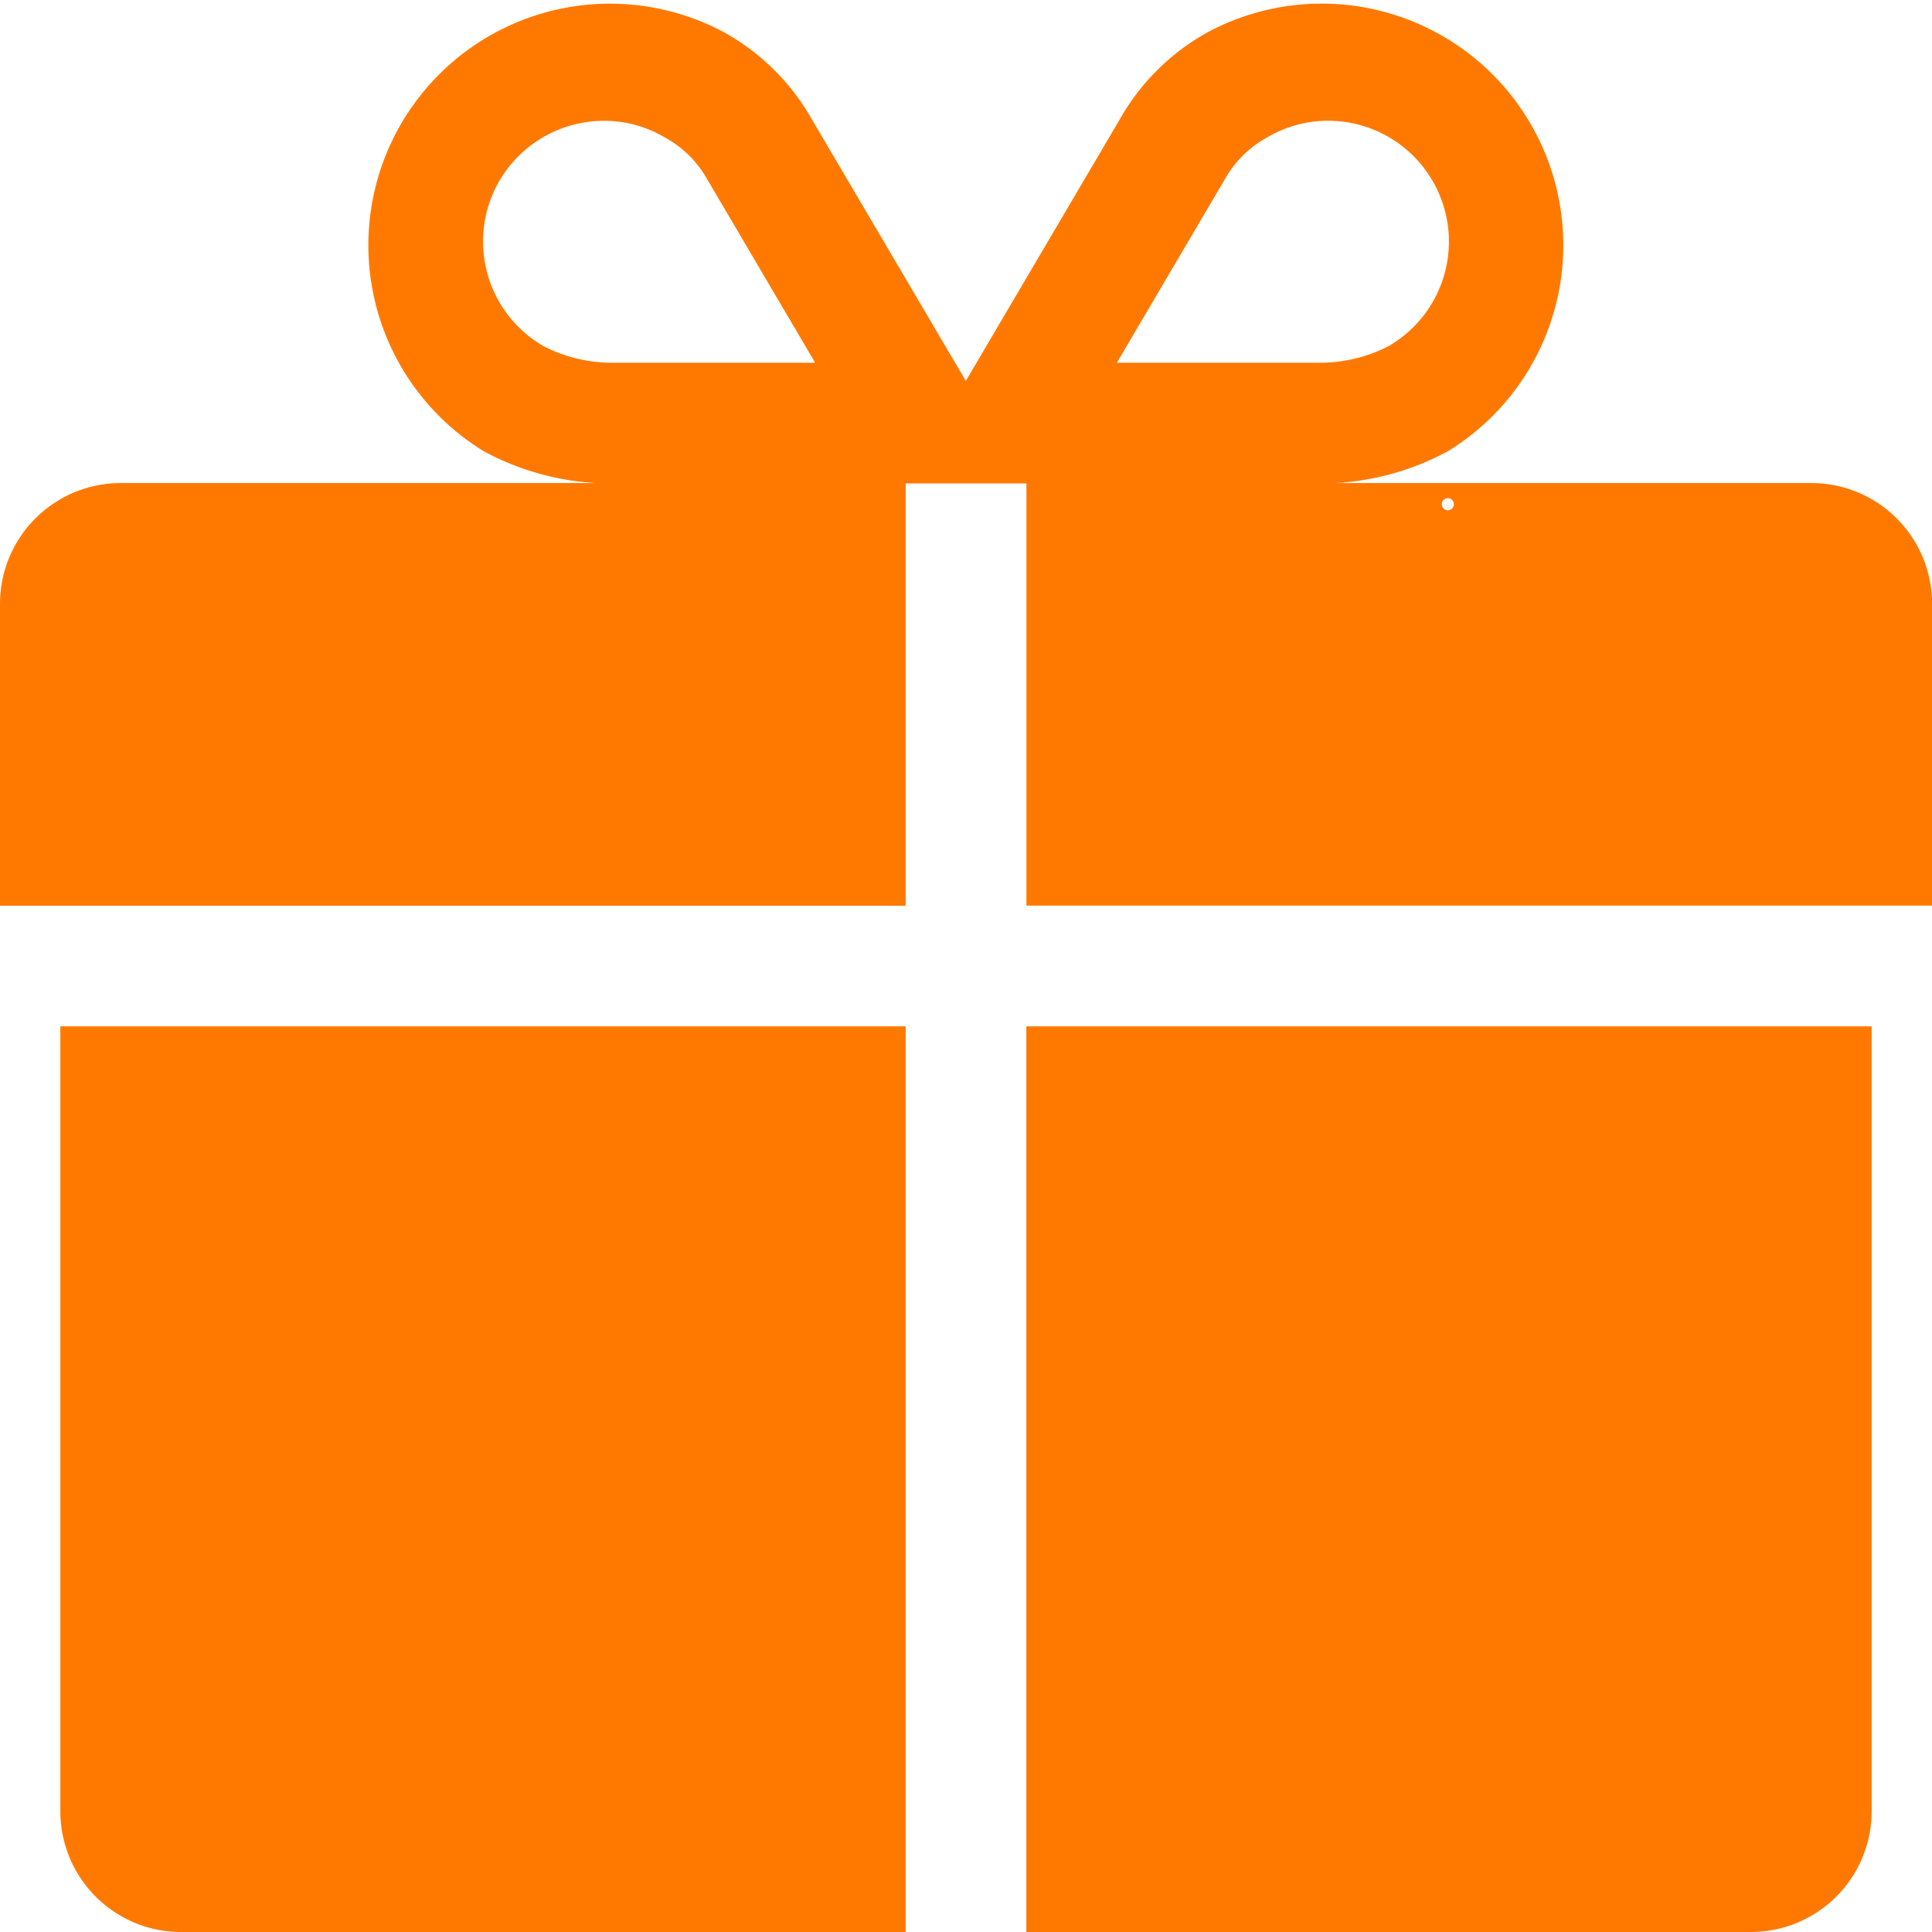 <svg xmlns="http://www.w3.org/2000/svg" width="46.384" height="46.384" viewBox="0 0 46.384 46.384">
  <path id="My_Privileges_19371" d="M101.449,124.644v18.844a2.9,2.9,0,0,0,2.9,2.9h17.394V124.644Zm23.192,0v21.743h17.394a2.9,2.9,0,0,0,2.9-2.9V124.644ZM143.485,111.6H132.063a6.415,6.415,0,0,0,2.7-.765,5.8,5.8,0,0,0-5.756-10.065,5.464,5.464,0,0,0-2.131,2.112l-3.688,6.266-3.688-6.265a5.464,5.464,0,0,0-2.131-2.112,5.8,5.8,0,0,0-5.756,10.065,6.417,6.417,0,0,0,2.7.764H102.9a2.9,2.9,0,0,0-2.9,2.9v7.248h21.743V111.609h2.9v10.136h21.743V114.5A2.9,2.9,0,0,0,143.485,111.6Zm-31.506-7.237a2.909,2.909,0,0,1,2.521-1.46h0a2.853,2.853,0,0,1,1.434.384,2.6,2.6,0,0,1,1.042,1.015l.015.026.015.026,2.565,4.358H114.69a3.6,3.6,0,0,1-1.633-.394A2.9,2.9,0,0,1,111.979,104.362Zm17.4-.01.015-.026.015-.026a2.594,2.594,0,0,1,1.042-1.015,2.854,2.854,0,0,1,1.434-.384,2.9,2.9,0,0,1,1.443,5.416,3.6,3.6,0,0,1-1.633.394h-4.881Zm5.381,7.9a.145.145,0,0,0,0-.29.145.145,0,0,0,0,.29Z" transform="translate(-100 -100.003)" fill="#ff7900" fill-rule="evenodd"/>
</svg>
